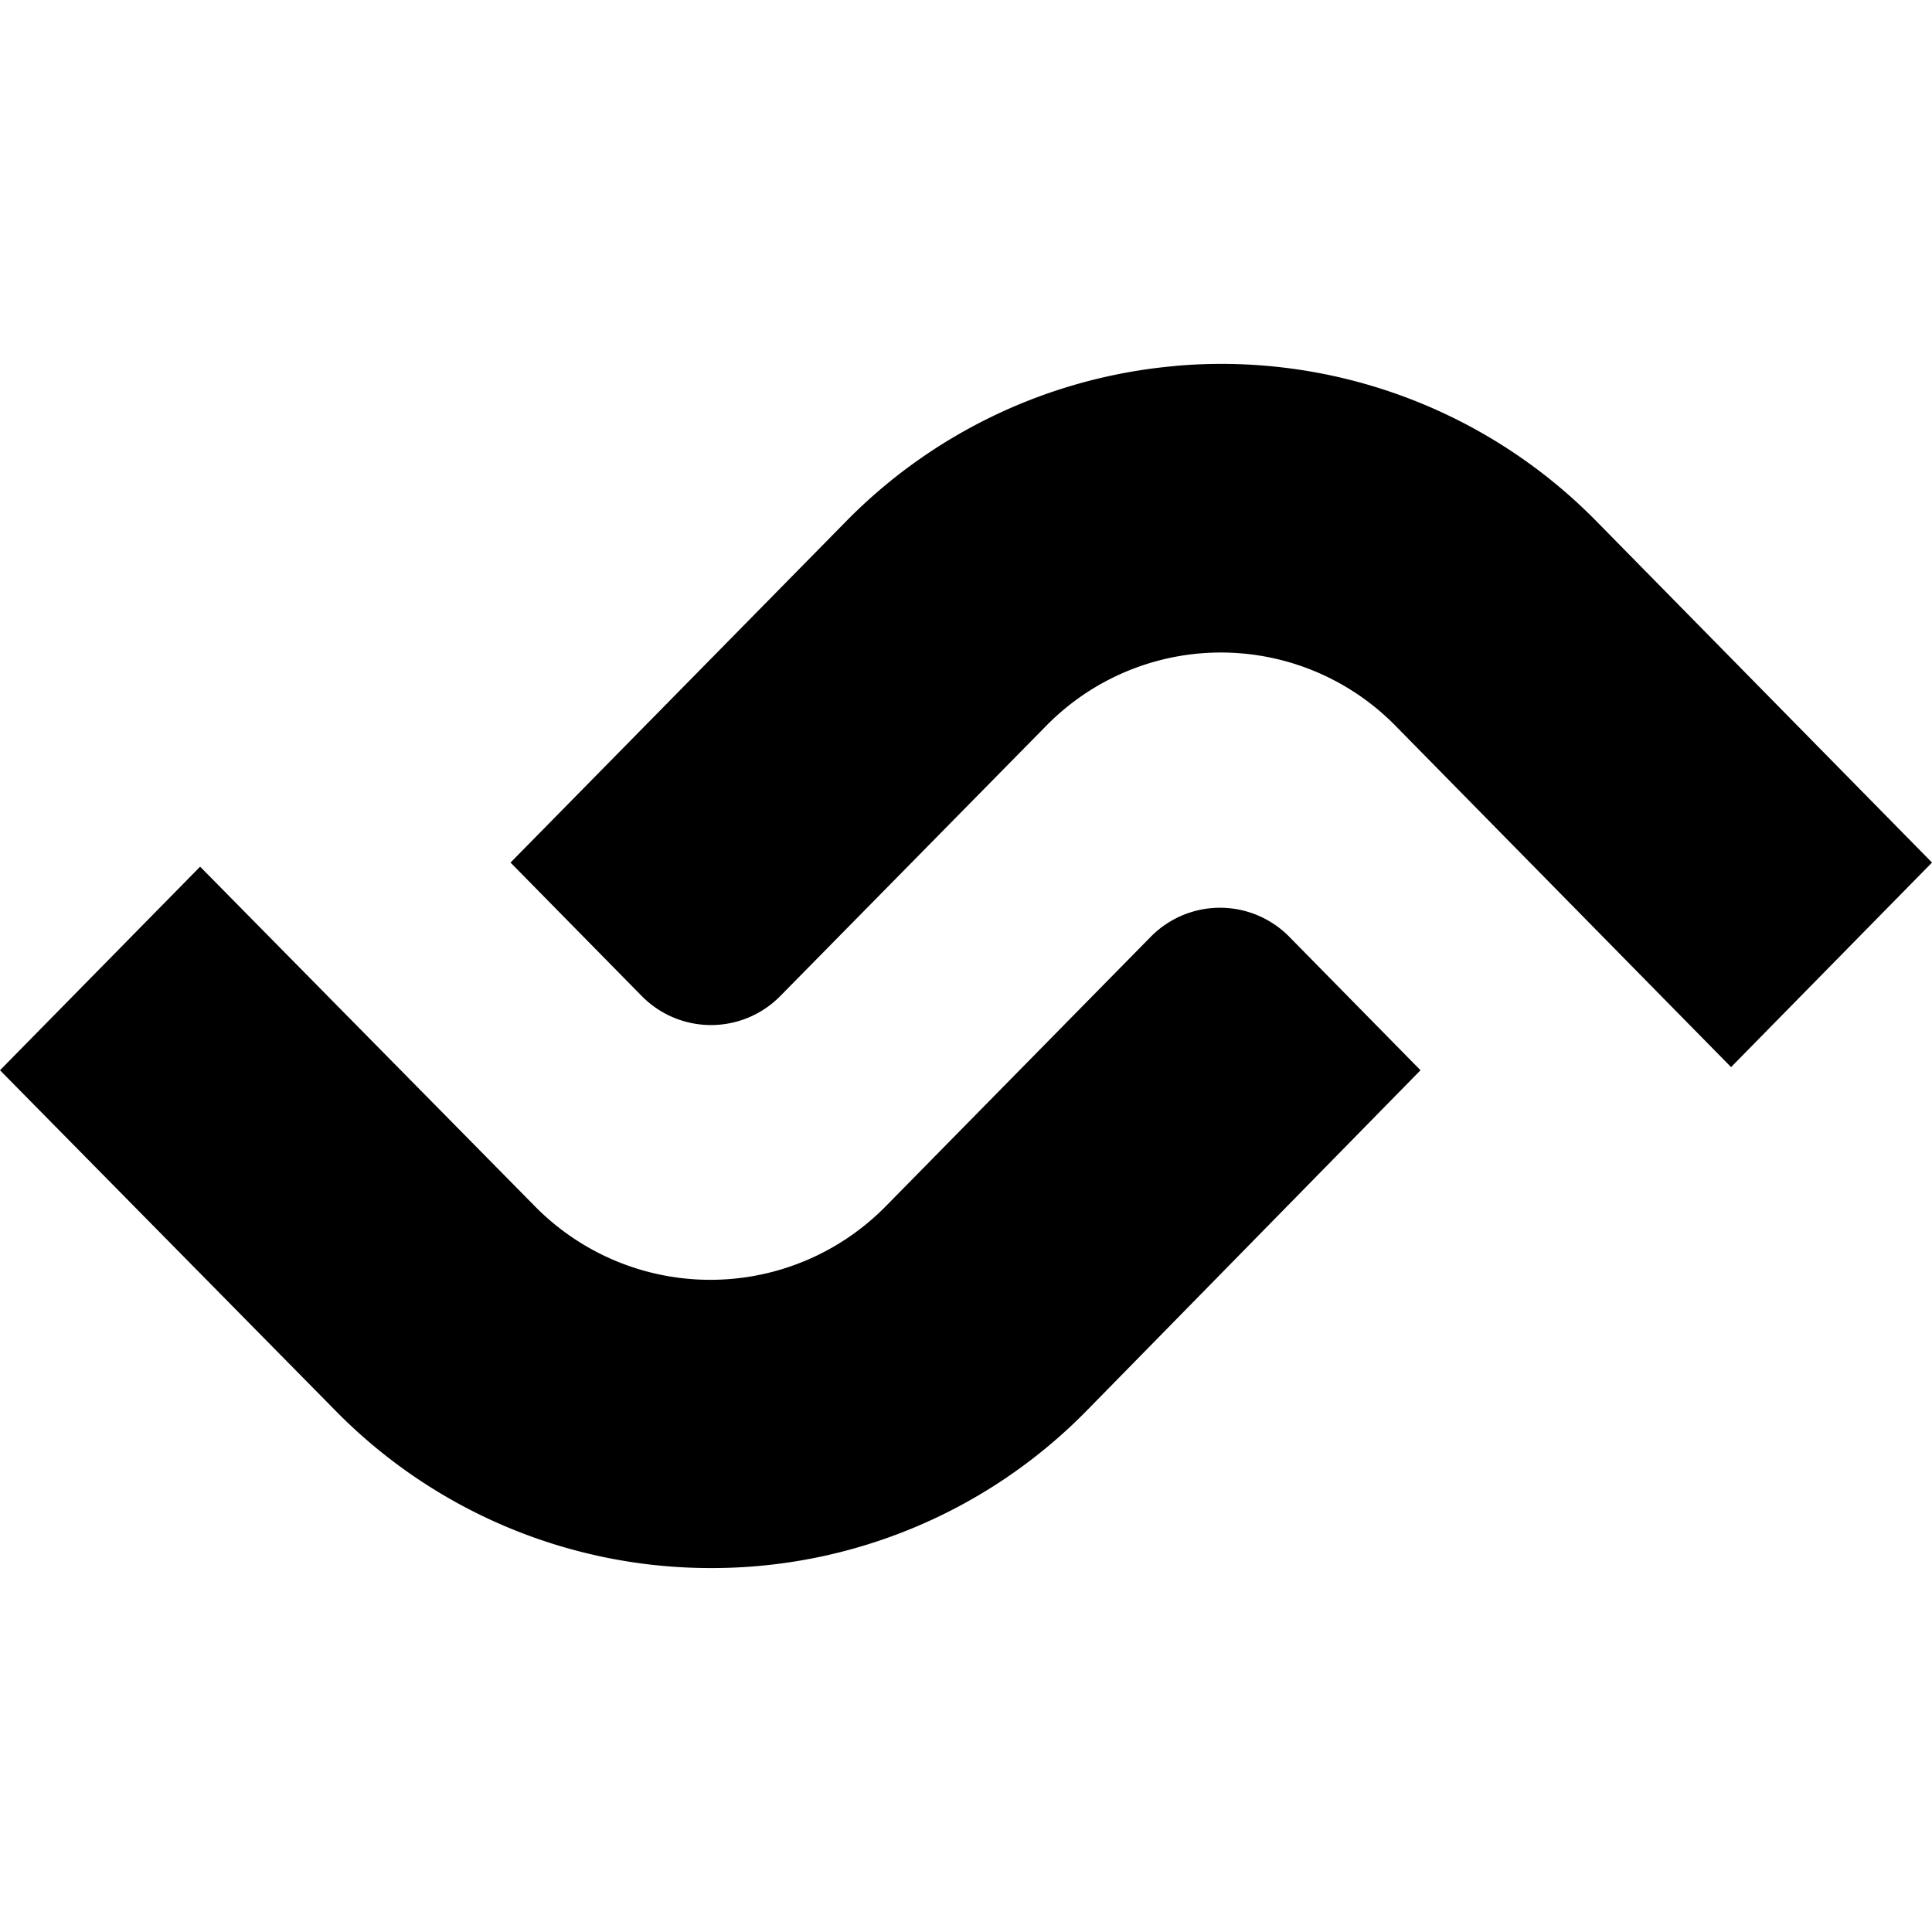<svg xmlns="http://www.w3.org/2000/svg" viewBox="0 0 24 24"><path d="M14.594 4.547a6.53 6.53 0 0 0-4.094 1.94l-4.158 4.228 1.63 1.658a1.207 1.207 0 0 0 1.721 0l3.293-3.346a3.04 3.04 0 0 1 4.36 0l4.158 4.229L24 10.715l-4.158-4.229a6.53 6.53 0 0 0-5.248-1.94zM2.486 10.766 0 13.295l4.158 4.219a6.53 6.53 0 0 0 4.67 1.965 6.52 6.52 0 0 0 4.672-1.956l4.146-4.228-1.63-1.658a1.207 1.207 0 0 0-1.721 0l-3.291 3.347a3.056 3.056 0 0 1-4.36 0z"/></svg>